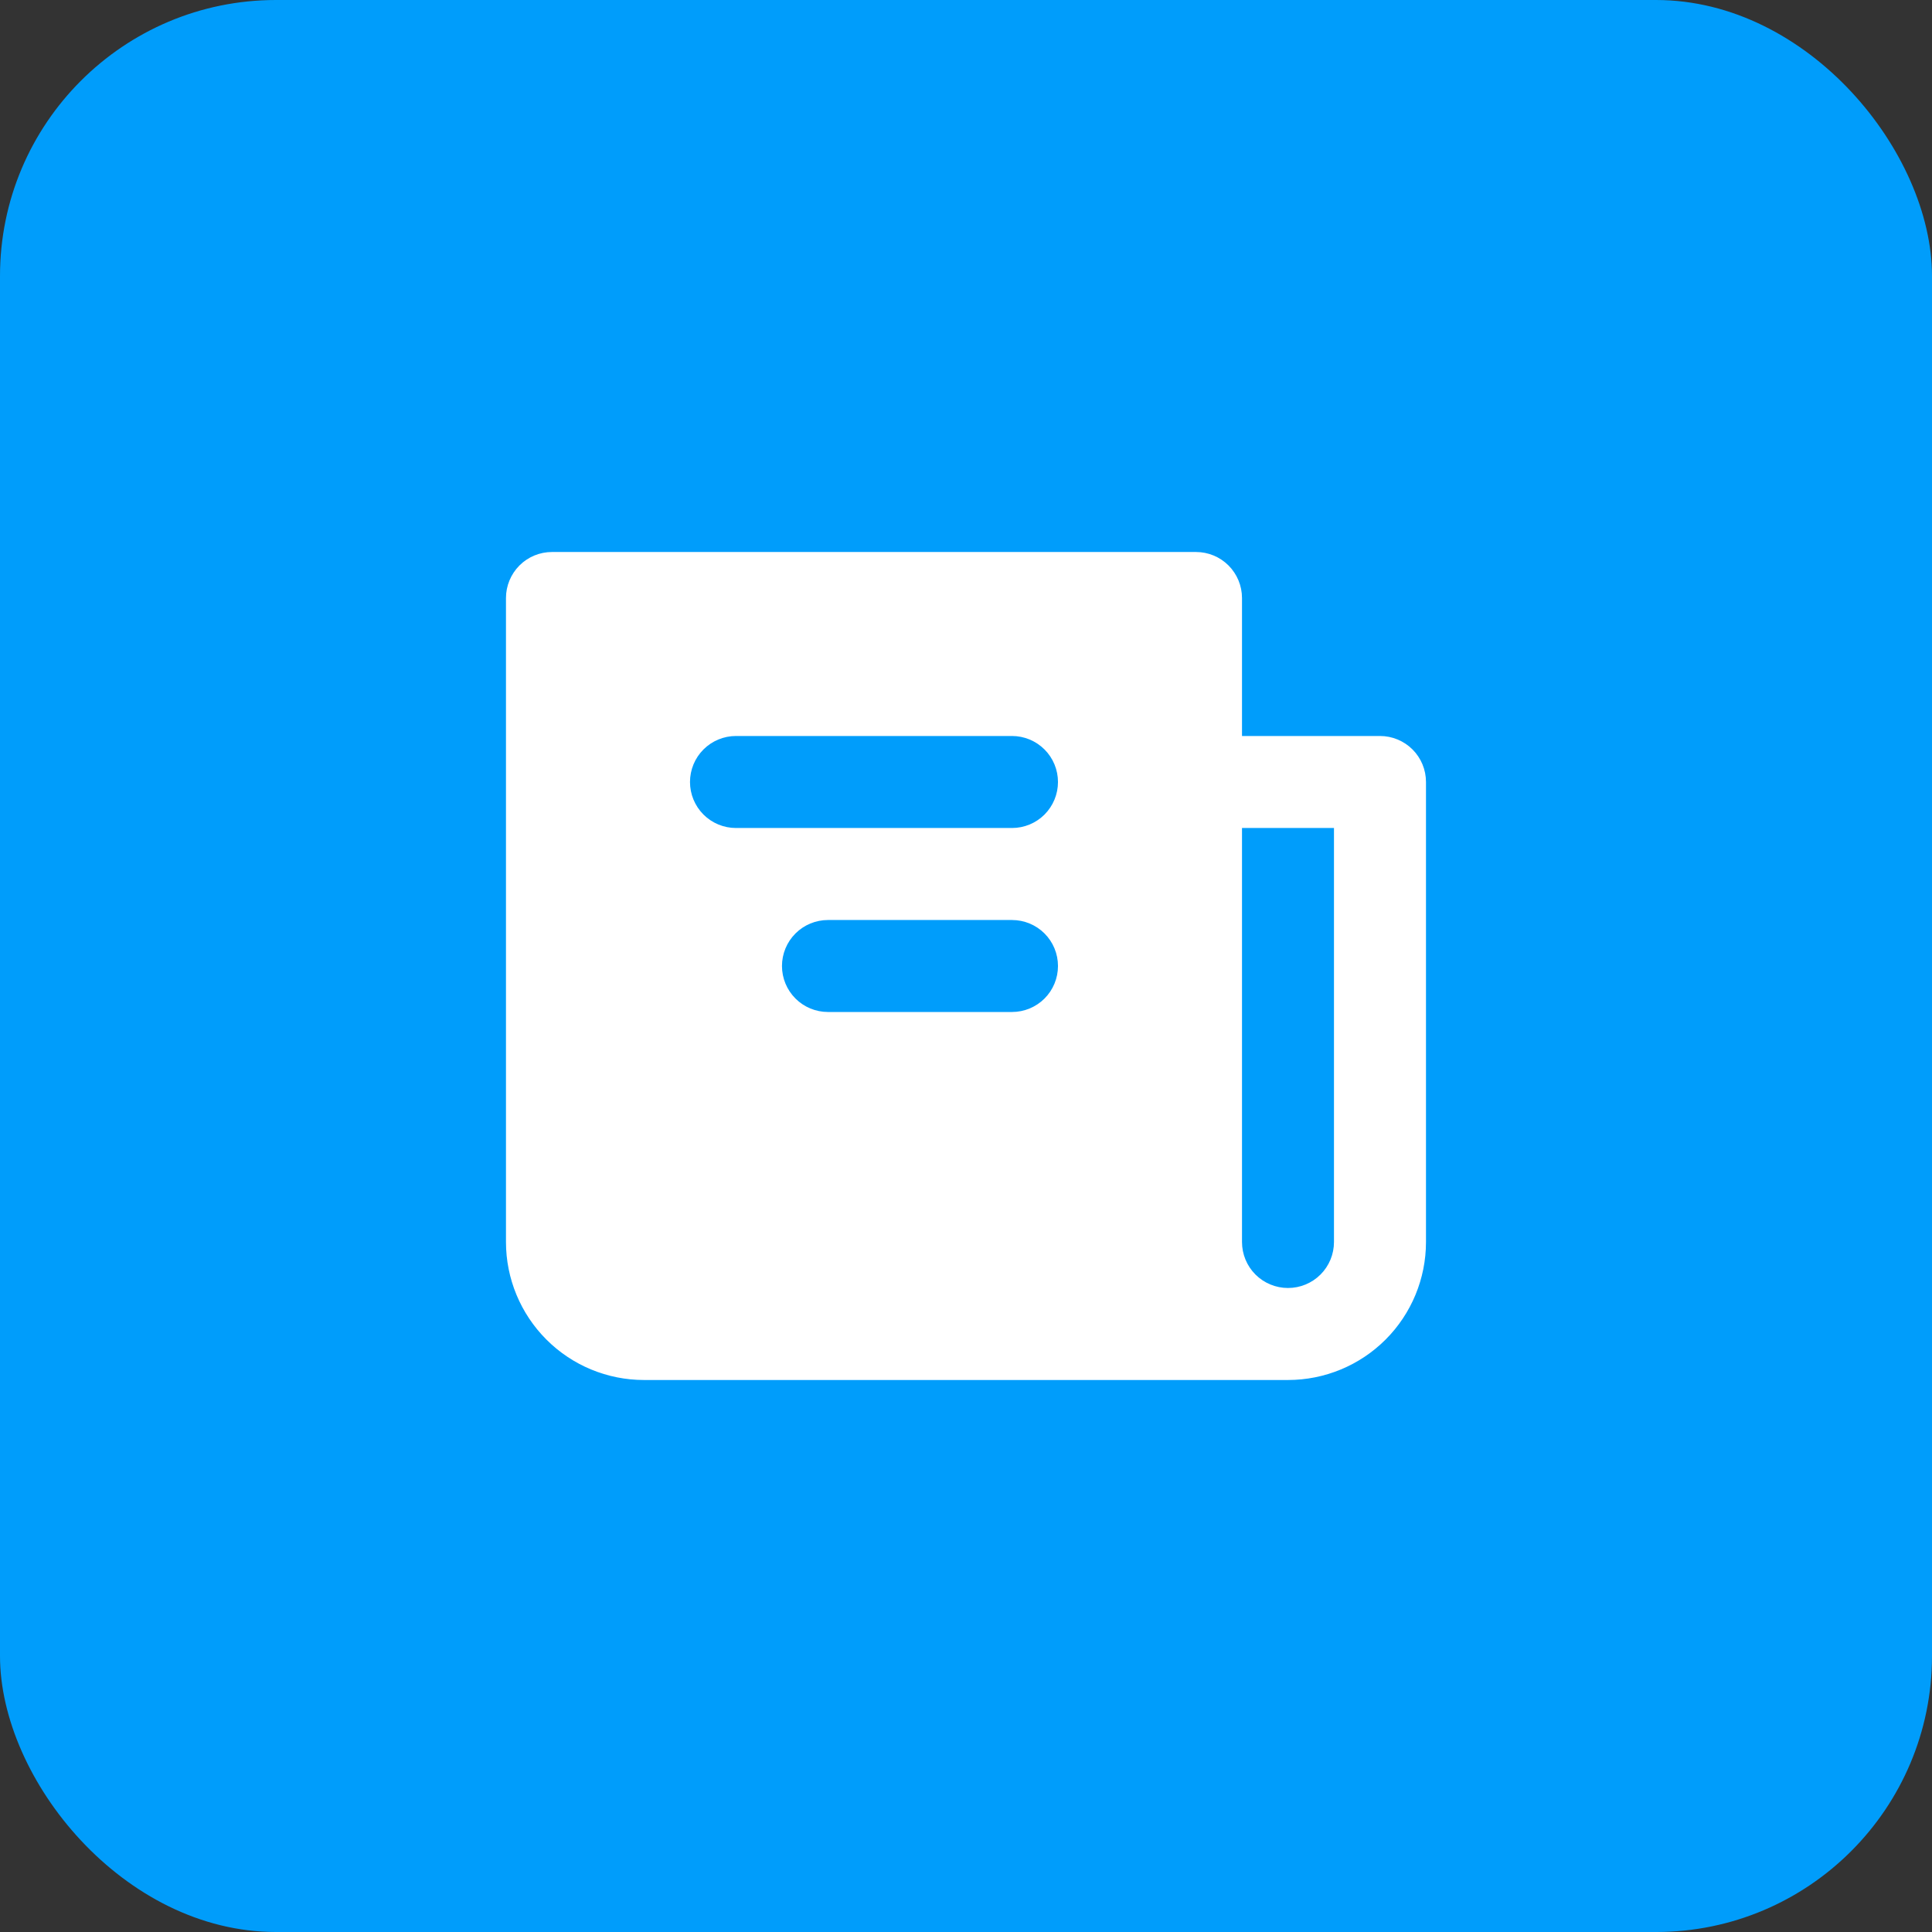 <svg width="56" height="56" viewBox="0 0 56 56" fill="none" xmlns="http://www.w3.org/2000/svg">
<rect x="0" y="0" width="56" height="56" fill="#333333" stroke="none"/>
<rect width="56" height="56" rx="8" fill="#009DFB"/>
<path fill-rule="evenodd" clip-rule="evenodd" d="M36 17.333V21.333H40C40.353 21.333 40.693 21.474 40.943 21.724C41.193 21.974 41.333 22.313 41.333 22.667V36C41.333 37.061 40.912 38.078 40.162 38.828C39.411 39.579 38.394 40 37.333 40H18.666C17.606 40 16.588 39.579 15.838 38.828C15.088 38.078 14.666 37.061 14.666 36V17.333C14.666 16.98 14.807 16.641 15.057 16.39C15.307 16.14 15.646 16 16 16H34.666C35.02 16 35.359 16.14 35.609 16.39C35.859 16.641 36 16.98 36 17.333ZM38.666 36C38.666 36.354 38.526 36.693 38.276 36.943C38.026 37.193 37.687 37.333 37.333 37.333C36.98 37.333 36.64 37.193 36.39 36.943C36.14 36.693 36 36.354 36 36V24H38.666V36ZM20 22.667C20 22.313 20.14 21.974 20.39 21.724C20.64 21.474 20.98 21.333 21.333 21.333H29.333C29.687 21.333 30.026 21.474 30.276 21.724C30.526 21.974 30.666 22.313 30.666 22.667C30.666 23.02 30.526 23.359 30.276 23.61C30.026 23.86 29.687 24 29.333 24H21.333C20.98 24 20.64 23.86 20.39 23.61C20.14 23.359 20 23.02 20 22.667ZM22.666 28C22.666 27.646 22.807 27.307 23.057 27.057C23.307 26.807 23.646 26.667 24 26.667H29.333C29.687 26.667 30.026 26.807 30.276 27.057C30.526 27.307 30.666 27.646 30.666 28C30.666 28.354 30.526 28.693 30.276 28.943C30.026 29.193 29.687 29.333 29.333 29.333H24C23.646 29.333 23.307 29.193 23.057 28.943C22.807 28.693 22.666 28.354 22.666 28Z" fill="white"/>
</svg>
